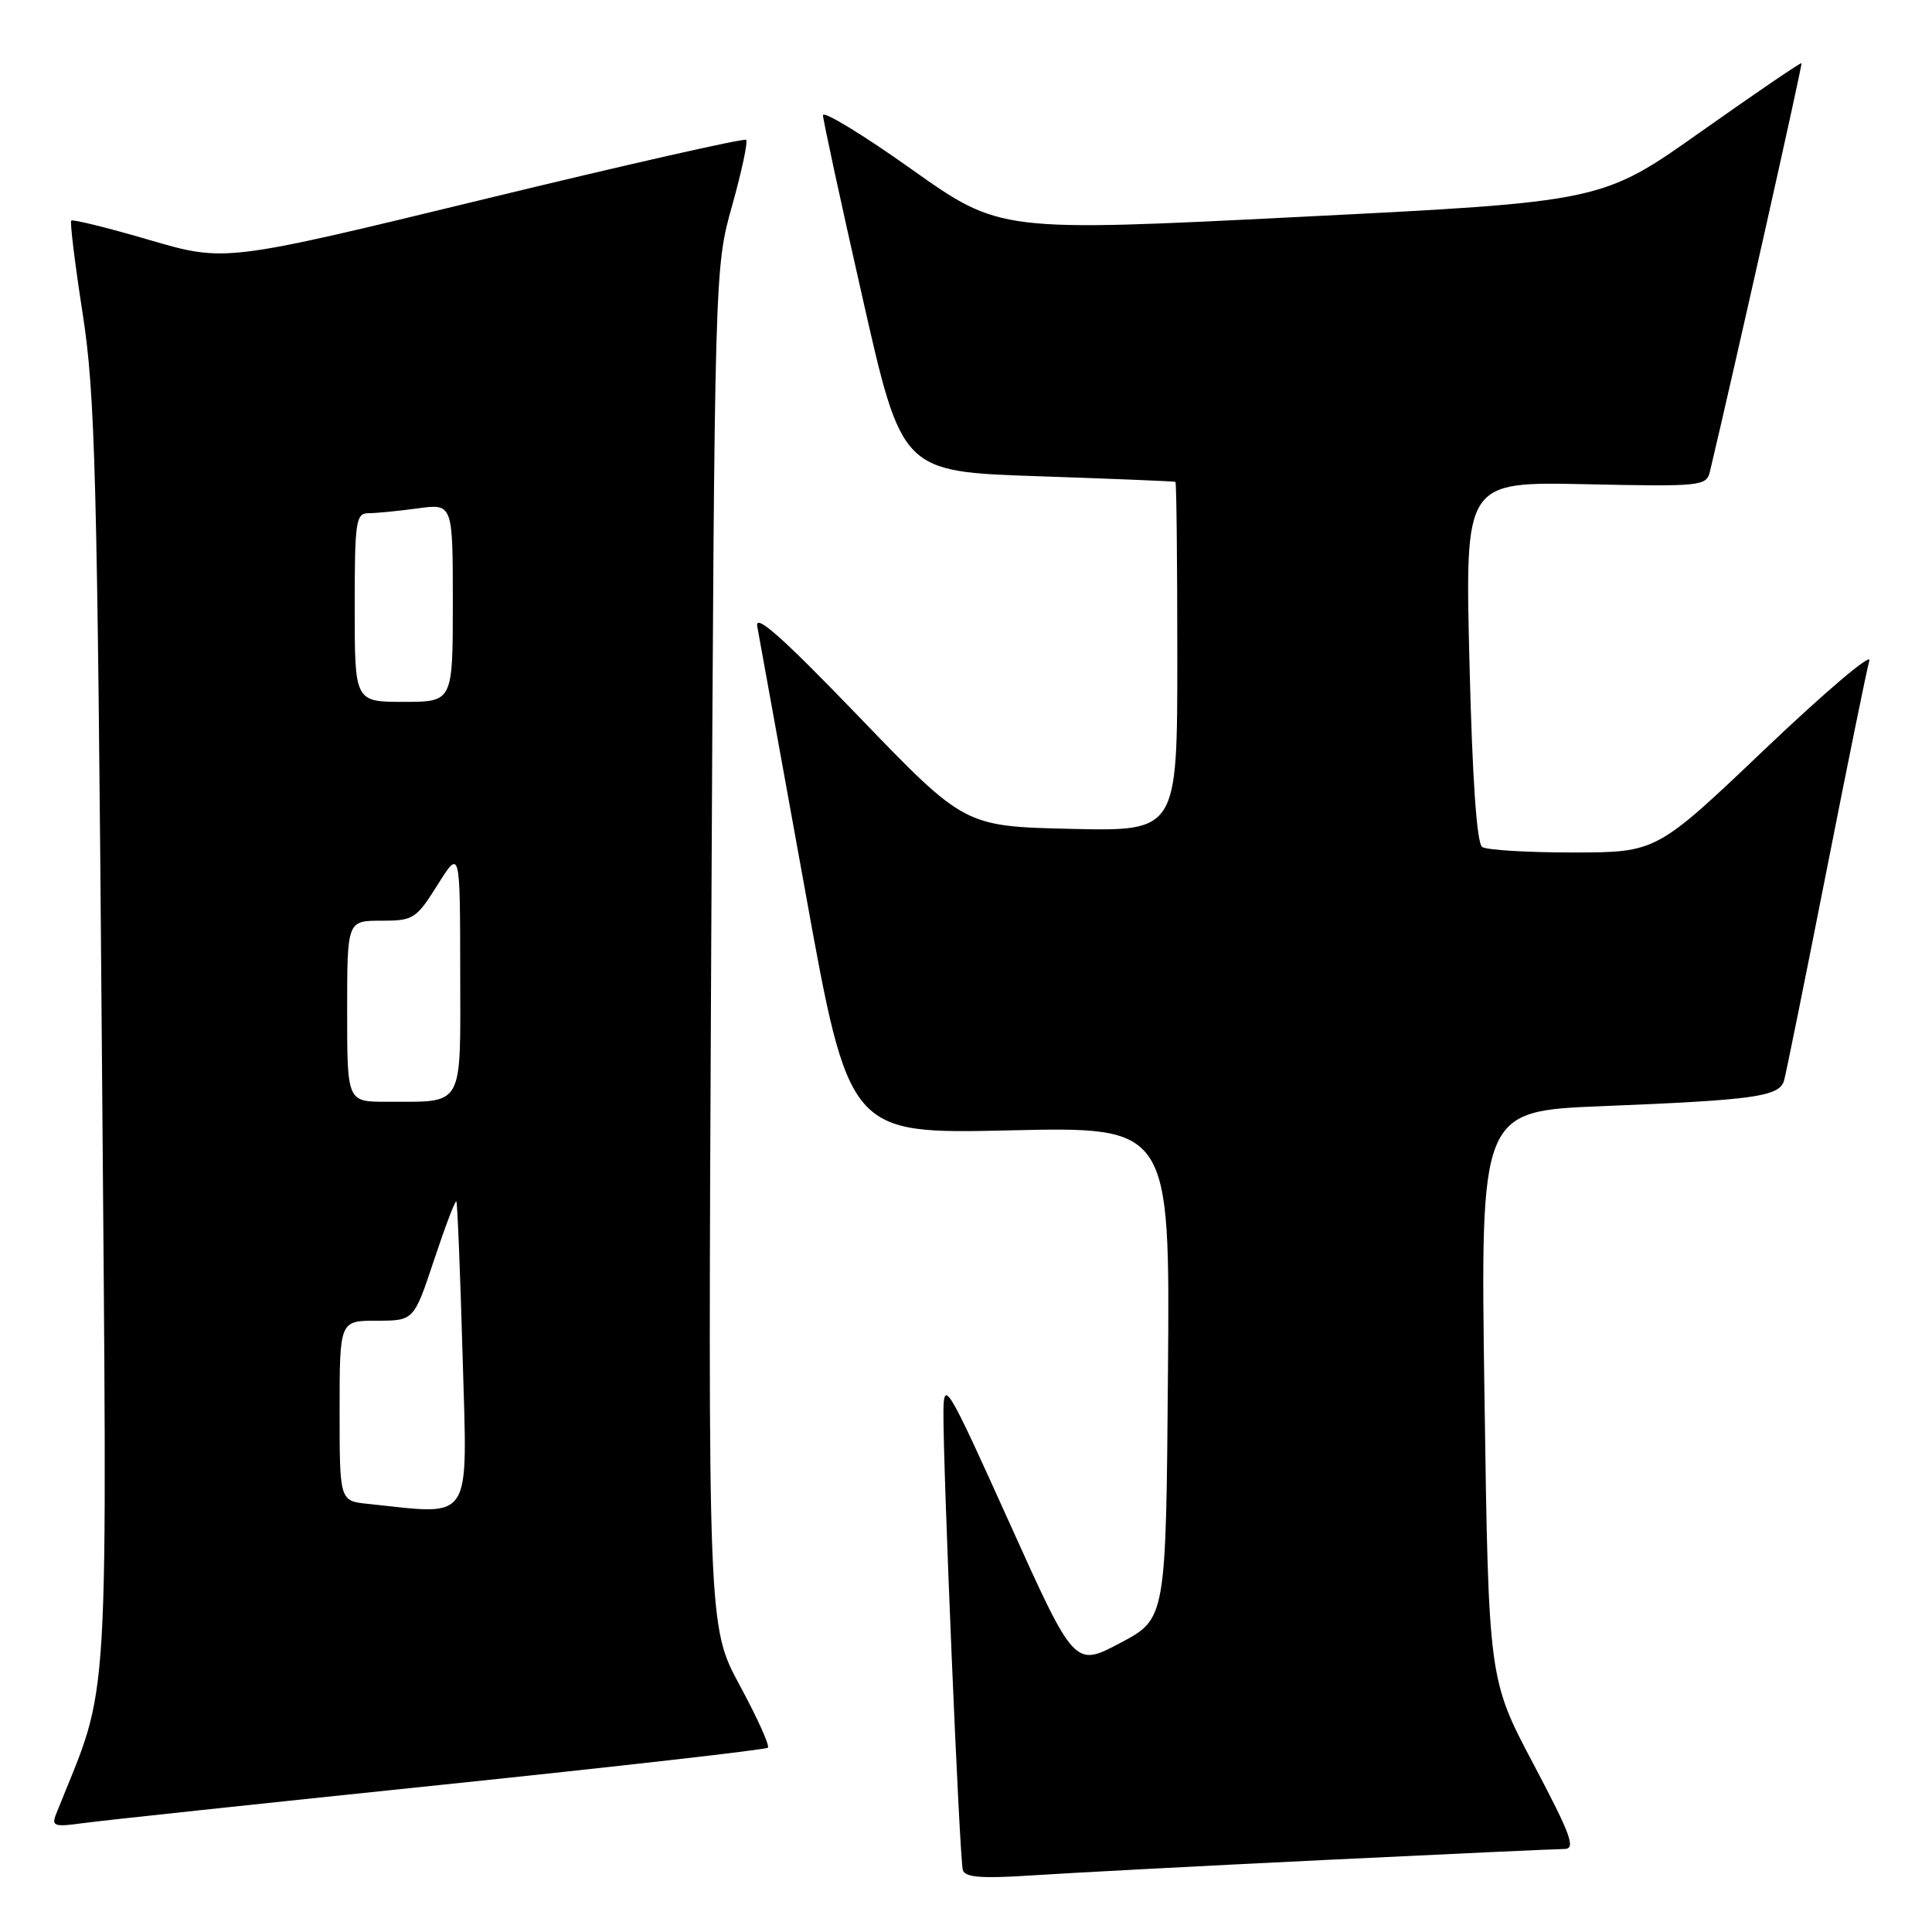 <?xml version="1.0" encoding="UTF-8" standalone="no"?>
<!DOCTYPE svg PUBLIC "-//W3C//DTD SVG 1.1//EN" "http://www.w3.org/Graphics/SVG/1.1/DTD/svg11.dtd" >
<svg xmlns="http://www.w3.org/2000/svg" xmlns:xlink="http://www.w3.org/1999/xlink" version="1.1" viewBox="0 0 256 256">
 <g >
 <path fill="currentColor"
d=" M 175.48 246.46 C 191.96 245.66 206.28 245.00 207.29 245.00 C 208.84 245.00 208.18 243.19 203.19 233.75 C 197.24 222.50 197.24 222.50 196.70 184.86 C 196.15 147.22 196.15 147.22 212.33 146.57 C 232.55 145.76 235.78 145.30 236.40 143.17 C 236.66 142.25 239.18 129.80 242.00 115.50 C 244.82 101.20 247.38 88.61 247.70 87.52 C 248.02 86.43 241.81 91.70 233.89 99.24 C 219.50 112.94 219.50 112.94 208.50 112.96 C 202.45 112.96 197.00 112.64 196.40 112.23 C 195.68 111.75 195.09 103.29 194.71 87.66 C 194.12 63.83 194.12 63.83 210.11 64.16 C 225.41 64.49 226.11 64.41 226.57 62.50 C 229.75 49.13 238.86 8.53 238.71 8.37 C 238.59 8.26 232.60 12.35 225.38 17.45 C 212.27 26.73 212.27 26.73 172.38 28.73 C 132.50 30.74 132.50 30.74 120.75 22.40 C 114.29 17.81 109.02 14.61 109.05 15.28 C 109.07 15.95 111.43 26.85 114.30 39.50 C 119.50 62.50 119.50 62.50 137.50 63.10 C 147.40 63.44 155.61 63.77 155.75 63.85 C 155.89 63.93 156.00 74.38 156.00 87.08 C 156.00 110.15 156.00 110.15 141.91 109.83 C 127.81 109.50 127.81 109.50 113.84 95.00 C 103.67 84.44 100.00 81.18 100.34 83.00 C 100.60 84.38 103.44 100.07 106.66 117.88 C 112.50 150.26 112.50 150.26 133.76 149.78 C 155.03 149.29 155.03 149.29 154.76 181.89 C 154.50 214.50 154.50 214.50 148.44 217.70 C 142.38 220.91 142.38 220.91 133.72 201.70 C 125.56 183.61 125.06 182.76 125.01 187.00 C 124.94 194.05 127.14 246.35 127.58 247.79 C 127.87 248.77 130.05 248.94 136.73 248.50 C 141.55 248.18 158.99 247.26 175.48 246.46 Z  M 58.39 236.51 C 81.98 234.06 101.49 231.84 101.75 231.58 C 102.02 231.32 100.33 227.59 98.01 223.30 C 93.80 215.50 93.80 215.50 94.24 125.50 C 94.69 35.50 94.69 35.50 97.01 27.25 C 98.28 22.71 99.12 18.78 98.87 18.53 C 98.61 18.28 82.98 21.82 64.12 26.40 C 29.83 34.73 29.83 34.73 19.81 31.80 C 14.30 30.19 9.63 29.03 9.44 29.23 C 9.25 29.42 9.93 34.96 10.95 41.54 C 12.61 52.21 12.89 62.64 13.49 138.00 C 14.22 230.23 14.70 222.13 7.45 240.33 C 6.79 241.99 7.14 242.11 11.11 241.56 C 13.53 241.23 34.80 238.96 58.39 236.51 Z  M 48.75 199.27 C 45.00 198.88 45.00 198.88 45.00 186.94 C 45.00 175.00 45.00 175.00 49.92 175.00 C 54.84 175.00 54.84 175.00 57.52 166.94 C 59.00 162.50 60.32 159.01 60.47 159.19 C 60.61 159.36 60.98 168.61 61.30 179.75 C 61.93 202.14 62.83 200.74 48.75 199.27 Z  M 46.00 134.00 C 46.00 122.00 46.00 122.00 50.50 122.00 C 54.78 122.00 55.14 121.77 57.98 117.25 C 60.96 112.50 60.96 112.50 60.98 128.63 C 61.00 147.06 61.62 145.96 51.25 145.99 C 46.00 146.00 46.00 146.00 46.00 134.00 Z  M 47.00 80.50 C 47.00 68.98 47.15 68.00 48.86 68.00 C 49.88 68.00 52.81 67.71 55.36 67.36 C 60.00 66.73 60.00 66.73 60.00 79.86 C 60.00 93.00 60.00 93.00 53.50 93.00 C 47.00 93.00 47.00 93.00 47.00 80.50 Z "/>
</g>
</svg>